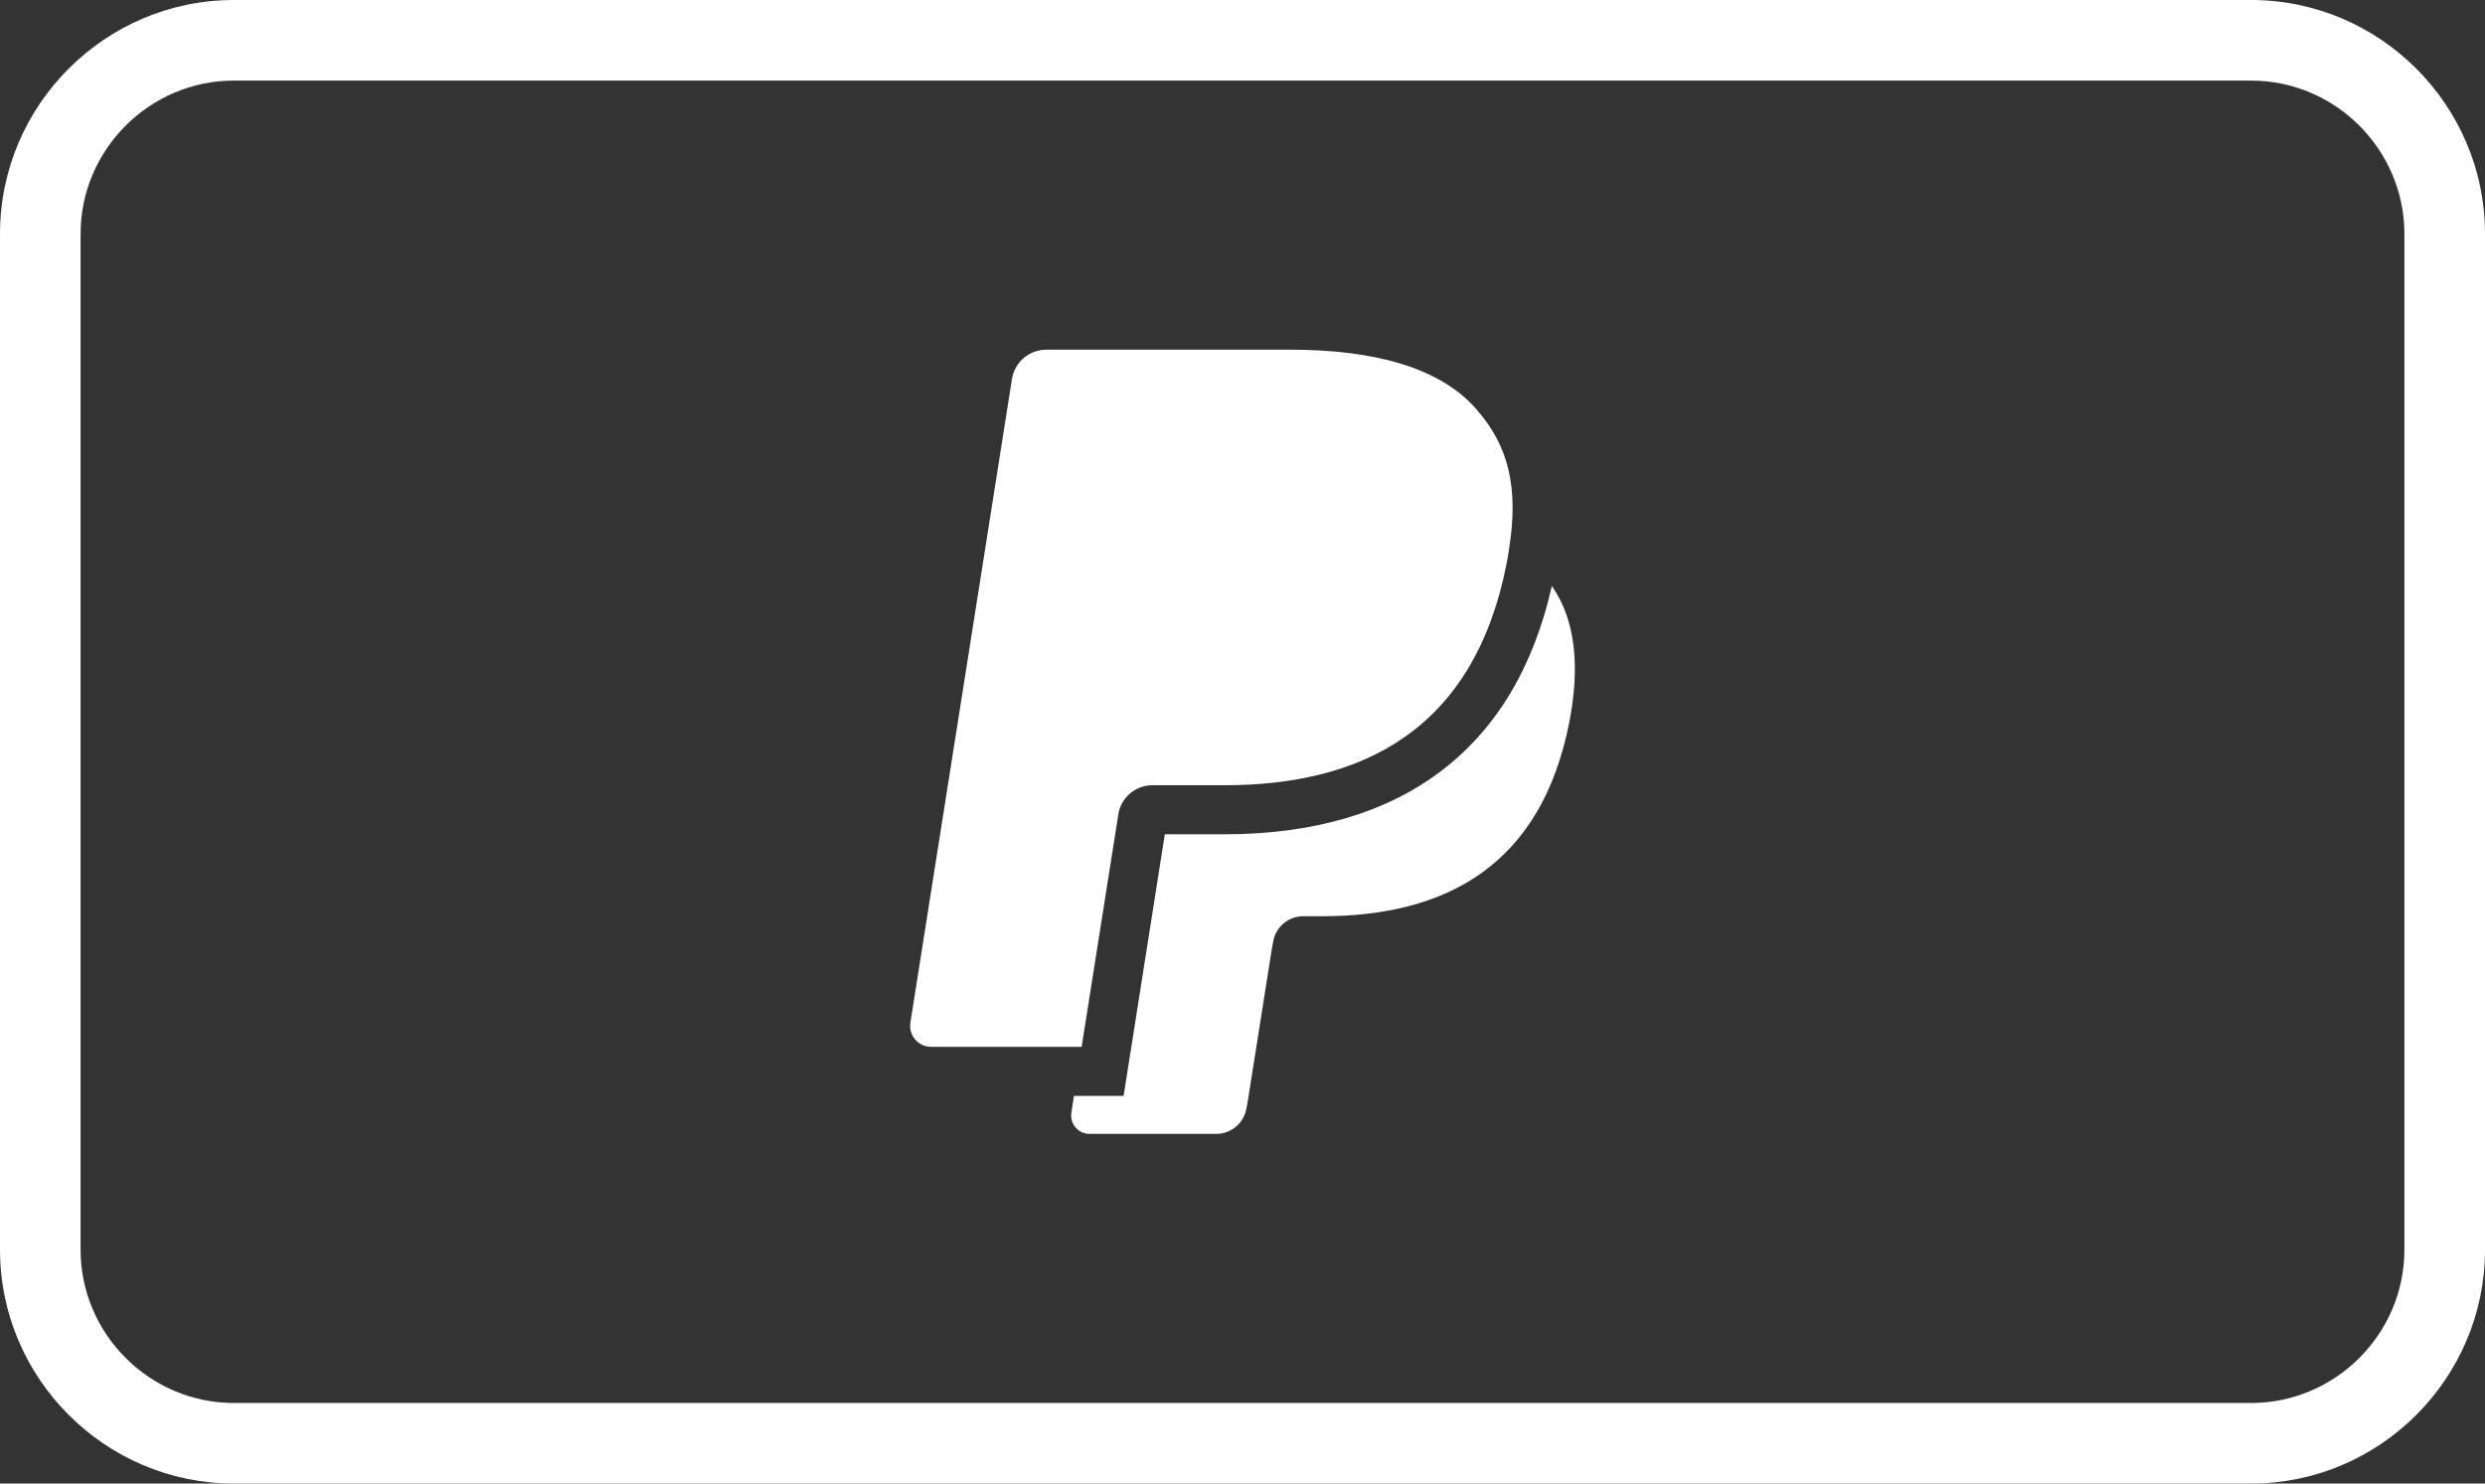 <svg xmlns="http://www.w3.org/2000/svg" viewBox="0 0 333333 199007" shape-rendering="geometricPrecision" text-rendering="geometricPrecision" image-rendering="optimizeQuality" fill-rule="evenodd" clip-rule="evenodd" fill="#fff"><rect x="0" y="0" width="333333" height="199007" fill="#333333" stroke="none"/><path d="M197991 54837c-4872-5548-13680-7930-24941-7930h-32687c-2302 0-4274 1663-4622 3946l-13622 86322c-268 1703 1047 3248 2776 3248h20195l5076-32153-163 1006c347-2281 2300-3946 4601-3946l9590 4c18842 0 33587-7639 37907-29786 124-658 243-1295 328-1914 1274-8177 0-13764-4438-18794v-2z"/><path d="M208161 78610c-4911 21800-20072 33304-43967 33304l-7948-2-5528 35091-6661 4-347 2259c-225 1498 926 2834 2425 2834h17015c2011 0 3722-1459 4050-3451l163-861 3209-20321 204-1110c307-1992 2032-3452 4050-3452l2523-1c16473 0 29378-6698 33160-26052 1421-7357 881-13600-2341-18242h-6z"/><path d="M31366 0h270600c8631 0 16474 3528 22156 9210 5683 5683 9211 13526 9211 22156v136275c0 8629-3529 16472-9211 22155-5683 5682-13526 9211-22155 9211H31367c-8629 0-16473-3528-22156-9211C3529 184114 1 176272 1 167641V31366c0-8631 3528-16474 9210-22156S22737 0 31368 0zm270600 10811H31366c-5647 0-10785 2315-14513 6043s-6043 8866-6043 14513v136275c0 5646 2315 10784 6043 14512 3729 3729 8867 6044 14513 6044h270600c5645 0 10783-2315 14512-6044 3728-3729 6044-8867 6044-14511V31368c0-5645-2315-10784-6043-14513-3728-3728-8867-6043-14513-6043z" fill-rule="nonzero"/></svg>